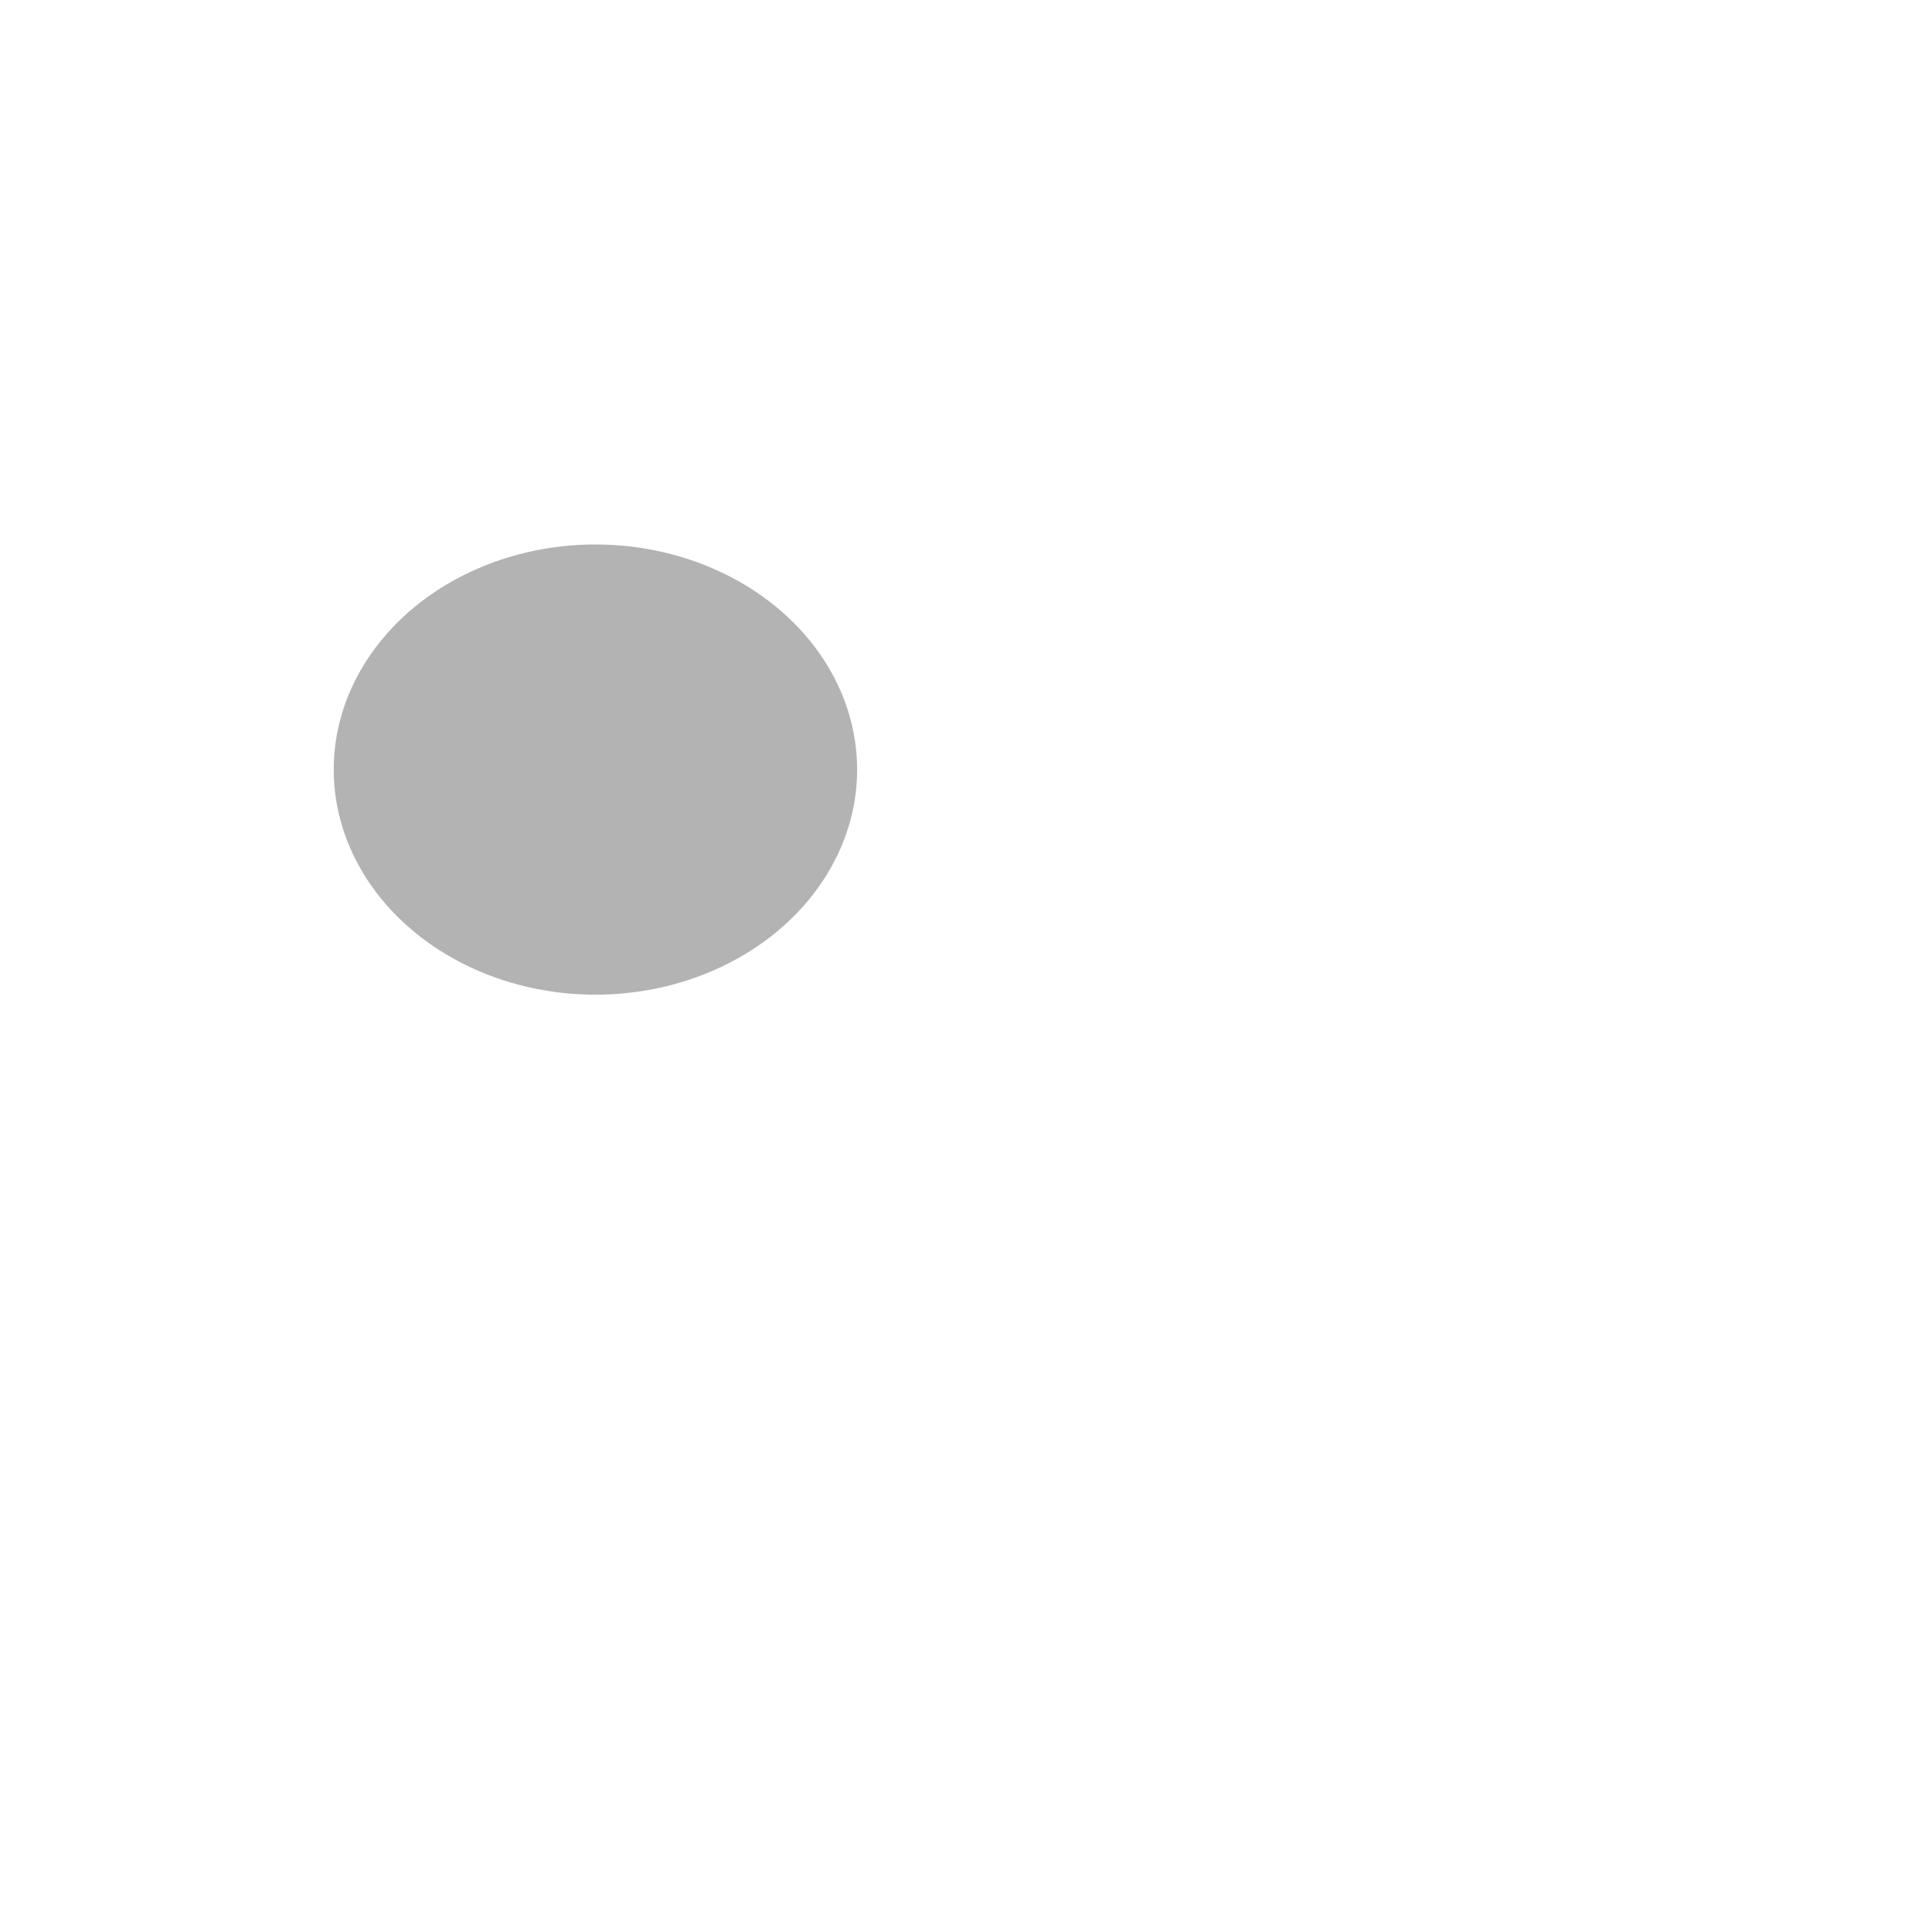 <?xml version="1.0" encoding="UTF-8" standalone="no"?>
<!-- Created with Inkscape (http://www.inkscape.org/) -->

<svg
   xmlns:dc="http://purl.org/dc/elements/1.1/"
   xmlns:cc="http://creativecommons.org/ns#"
   xmlns:rdf="http://www.w3.org/1999/02/22-rdf-syntax-ns#"
   xmlns:svg="http://www.w3.org/2000/svg"
   xmlns="http://www.w3.org/2000/svg"
   xmlns:sodipodi="http://sodipodi.sourceforge.net/DTD/sodipodi-0.dtd"
   xmlns:inkscape="http://www.inkscape.org/namespaces/inkscape"
   inkscape:export-ydpi="100"
   inkscape:export-xdpi="100"
   inkscape:export-filename="/home/alecive/Scrivania/firefoxTest1.png"
   sodipodi:docname="connectorCursor.svg"
   inkscape:version="0.91 r13725"
   version="1.1"
   id="svg2"
   height="300"
   width="300">
  <sodipodi:namedview
     id="base"
     pagecolor="#55667e"
     bordercolor="#f16060"
     borderopacity="1"
     inkscape:pageopacity="0"
     inkscape:pageshadow="2"
     inkscape:zoom="1.9956656"
     inkscape:cx="42.47316"
     inkscape:cy="164.00968"
     inkscape:document-units="px"
     inkscape:current-layer="g4194"
     showgrid="true"
     inkscape:window-width="1855"
     inkscape:window-height="1056"
     inkscape:window-x="1985"
     inkscape:window-y="24"
     inkscape:window-maximized="1"
     inkscape:object-paths="false"
     inkscape:snap-intersection-paths="false"
     inkscape:object-nodes="true"
     inkscape:snap-smooth-nodes="true"
     inkscape:snap-nodes="true"
     inkscape:snap-bbox="true"
     fit-margin-top="0"
     fit-margin-left="0"
     fit-margin-right="0"
     fit-margin-bottom="0">
    <inkscape:grid
       type="xygrid"
       id="grid7309"
       originx="-61.921"
       originy="-119.498" />
  </sodipodi:namedview>
  <defs
     id="defs4">
    <linearGradient
       x1="19.245"
       y1="21.031"
       x2="19.36"
       gradientUnits="userSpaceOnUse"
       y2="44.984"
       id="linearGradient2460">
      <stop
         offset="0"
         style="stop-color:#fafafa;stop-opacity:1;"
         id="stop3602" />
      <stop
         offset="1"
         style="stop-color:#f0f0f0;stop-opacity:1;"
         id="stop3604" />
    </linearGradient>
    <linearGradient
       x1="45.448"
       y1="92.54"
       x2="45.448"
       y2="7.017"
       id="ButtonShadow-0-1-1-5-9"
       gradientUnits="userSpaceOnUse"
       gradientTransform="matrix(1.006,0,0,0.994,100,0)">
      <stop
         id="stop3750-8-9-3-6-4"
         style="stop-color:#000000;stop-opacity:1"
         offset="0" />
      <stop
         id="stop3752-5-6-4-2-9"
         style="stop-color:#000000;stop-opacity:0.588"
         offset="1" />
    </linearGradient>
    <linearGradient
       id="linearGradient3737-9">
      <stop
         id="stop3739-7"
         style="stop-color:#ffffff;stop-opacity:1"
         offset="0" />
      <stop
         id="stop3741-4"
         style="stop-color:#ffffff;stop-opacity:0"
         offset="1" />
    </linearGradient>
    <linearGradient
       id="linearGradient4046-3">
      <stop
         id="stop4048-7"
         style="stop-color:#000000;stop-opacity:1;"
         offset="0" />
      <stop
         id="stop4050-73"
         style="stop-color:#ffffff;stop-opacity:0.2"
         offset="1" />
    </linearGradient>
    <marker
       style="overflow:visible"
       id="TriangleOutMW"
       refX="0"
       refY="0"
       orient="auto"
       inkscape:stockid="TriangleOutMW">
      <path
         inkscape:connector-curvature="0"
         transform="scale(0.4,0.4)"
         style="fill:#ffffff;fill-rule:evenodd;stroke:#ffffff;stroke-width:1pt"
         d="m 5.77,0 -8.65,5 0,-10 8.65,5 z"
         id="path4798" />
    </marker>
    <marker
       inkscape:stockid="TriangleOutMn"
       orient="auto"
       refY="0"
       refX="0"
       id="TriangleOutMn"
       style="overflow:visible">
      <path
         inkscape:connector-curvature="0"
         id="path5126"
         d="m 5.77,0 -8.65,5 0,-10 8.65,5 z"
         style="fill:#ffffff;fill-rule:evenodd;stroke:#ffffff;stroke-width:1pt"
         transform="scale(0.4,0.4)" />
    </marker>
    <marker
       inkscape:stockid="TriangleOutMn"
       orient="auto"
       refY="0"
       refX="0"
       id="marker3402"
       style="overflow:visible">
      <path
         inkscape:connector-curvature="0"
         id="path3404"
         d="m 5.77,0 -8.65,5 0,-10 8.65,5 z"
         style="fill:#ffffff;fill-rule:evenodd;stroke:#ffffff;stroke-width:1pt"
         transform="scale(0.4,0.4)" />
    </marker>
    <marker
       inkscape:stockid="TriangleOutMn"
       orient="auto"
       refY="0"
       refX="0"
       id="marker3406"
       style="overflow:visible">
      <path
         inkscape:connector-curvature="0"
         id="path3408"
         d="m 5.77,0 -8.65,5 0,-10 8.65,5 z"
         style="fill:#ffffff;fill-rule:evenodd;stroke:#ffffff;stroke-width:1pt"
         transform="scale(0.4,0.4)" />
    </marker>
  </defs>
  <g
     id="layer1"
     inkscape:groupmode="layer"
     inkscape:label="Livello 1"
     transform="translate(-61.921,-632.865)" />
  <g
     id="g3364"
     transform="matrix(1,0,0,1.006,-41.921,-72.502)">
    <g
       id="g4194">
      <g
         id="g2036"
         transform="matrix(0.9,0,0,0.37,61.399,196.672)">
        <g
           id="g3712"
           style="opacity:0.4"
           transform="matrix(1.053,0,0,1.286,-1.263,-13.429)" />
      </g>
      <g
         transform="matrix(0.818,0,0,0.832,63.362,175.78)"
         id="g3541" />
      <g
         transform="matrix(0.818,0,0,0.832,63.362,175.78)"
         id="g3536" />
      <g
         id="g4076"
         transform="matrix(0.818,0,0,0.832,-511.533,-311.131)">
        <g
           transform="translate(-926.668,684.384)"
           id="g4038" />
      </g>
      <g
         style="stroke:#000000;stroke-width:1.146;stroke-miterlimit:4;stroke-dasharray:none;stroke-opacity:1"
         id="g8138"
         transform="matrix(0.857,0,0,0.919,414.141,-120.506)">
        <g
           id="g4231">
          <g
             id="g4270"
             transform="translate(51.392,-4.276)">
            <g
               transform="matrix(1.038,0,0,0.932,-31.484,38.852)"
               id="g4234"
               style="stroke:#000000;stroke-width:1.165;stroke-miterlimit:4;stroke-dasharray:none;stroke-opacity:1">
              <rect
                 y="405.136"
                 x="-172.591"
                 height="127.315"
                 width="15.914"
                 id="rect8121"
                 style="opacity:1;fill:#ffffff;fill-opacity:1;stroke:#ffffff;stroke-width:3.427;stroke-miterlimit:4;stroke-dasharray:none;stroke-dashoffset:0;stroke-opacity:1" />
            </g>
            <g
               transform="matrix(0,-0.961,1.007,0,-672.892,306.242)"
               id="g4234-3"
               style="stroke:#000000;stroke-width:1.165;stroke-miterlimit:4;stroke-dasharray:none;stroke-opacity:1">
              <rect
                 y="403.873"
                 x="-184.548"
                 height="127.315"
                 width="15.914"
                 id="rect8121-6"
                 style="opacity:1;fill:#ffffff;fill-opacity:1;stroke:#ffffff;stroke-width:3.427;stroke-miterlimit:4;stroke-dasharray:none;stroke-dashoffset:0;stroke-opacity:1" />
            </g>
          </g>
        </g>
      </g>
      <ellipse
         ry="39.731"
         rx="45.622"
         cy="190.856"
         cx="134.378"
         style="fill:#b3b3b3;fill-opacity:1;fill-rule:nonzero;stroke:#ffffff;stroke-width:9.97;stroke-linecap:round;stroke-linejoin:round;stroke-miterlimit:4;stroke-dasharray:none;stroke-dashoffset:0;stroke-opacity:1"
         id="path4903" />
      <path
         style="fill:#ffffff;stroke:#ffffff;stroke-width:9.97;stroke-linecap:butt;stroke-linejoin:miter;stroke-miterlimit:4;stroke-dasharray:none;stroke-opacity:1;marker-end:url(#TriangleOutMn)"
         d="m 134.378,71.044 0,48.633"
         id="path4905"
         inkscape:connector-curvature="0"
         sodipodi:nodetypes="cc" />
      <path
         style="fill:#ffffff;stroke:#ffffff;stroke-width:9.97;stroke-linecap:butt;stroke-linejoin:miter;stroke-miterlimit:4;stroke-dasharray:none;stroke-opacity:1;marker-end:url(#TriangleOutMn)"
         d="M 117.293,228.68 70.144,291.656"
         id="path4905-6"
         inkscape:connector-curvature="0"
         sodipodi:nodetypes="cc" />
      <path
         style="fill:#ffffff;stroke:#ffffff;stroke-width:9.97;stroke-linecap:butt;stroke-linejoin:miter;stroke-miterlimit:4;stroke-dasharray:none;stroke-opacity:1;marker-end:url(#marker3406);opacity:1;marker-mid:"
         d="m 151.462,228.68 47.149,62.976"
         id="path4905-6-2"
         inkscape:connector-curvature="0"
         sodipodi:nodetypes="cc" />
    </g>
  </g>
</svg>
